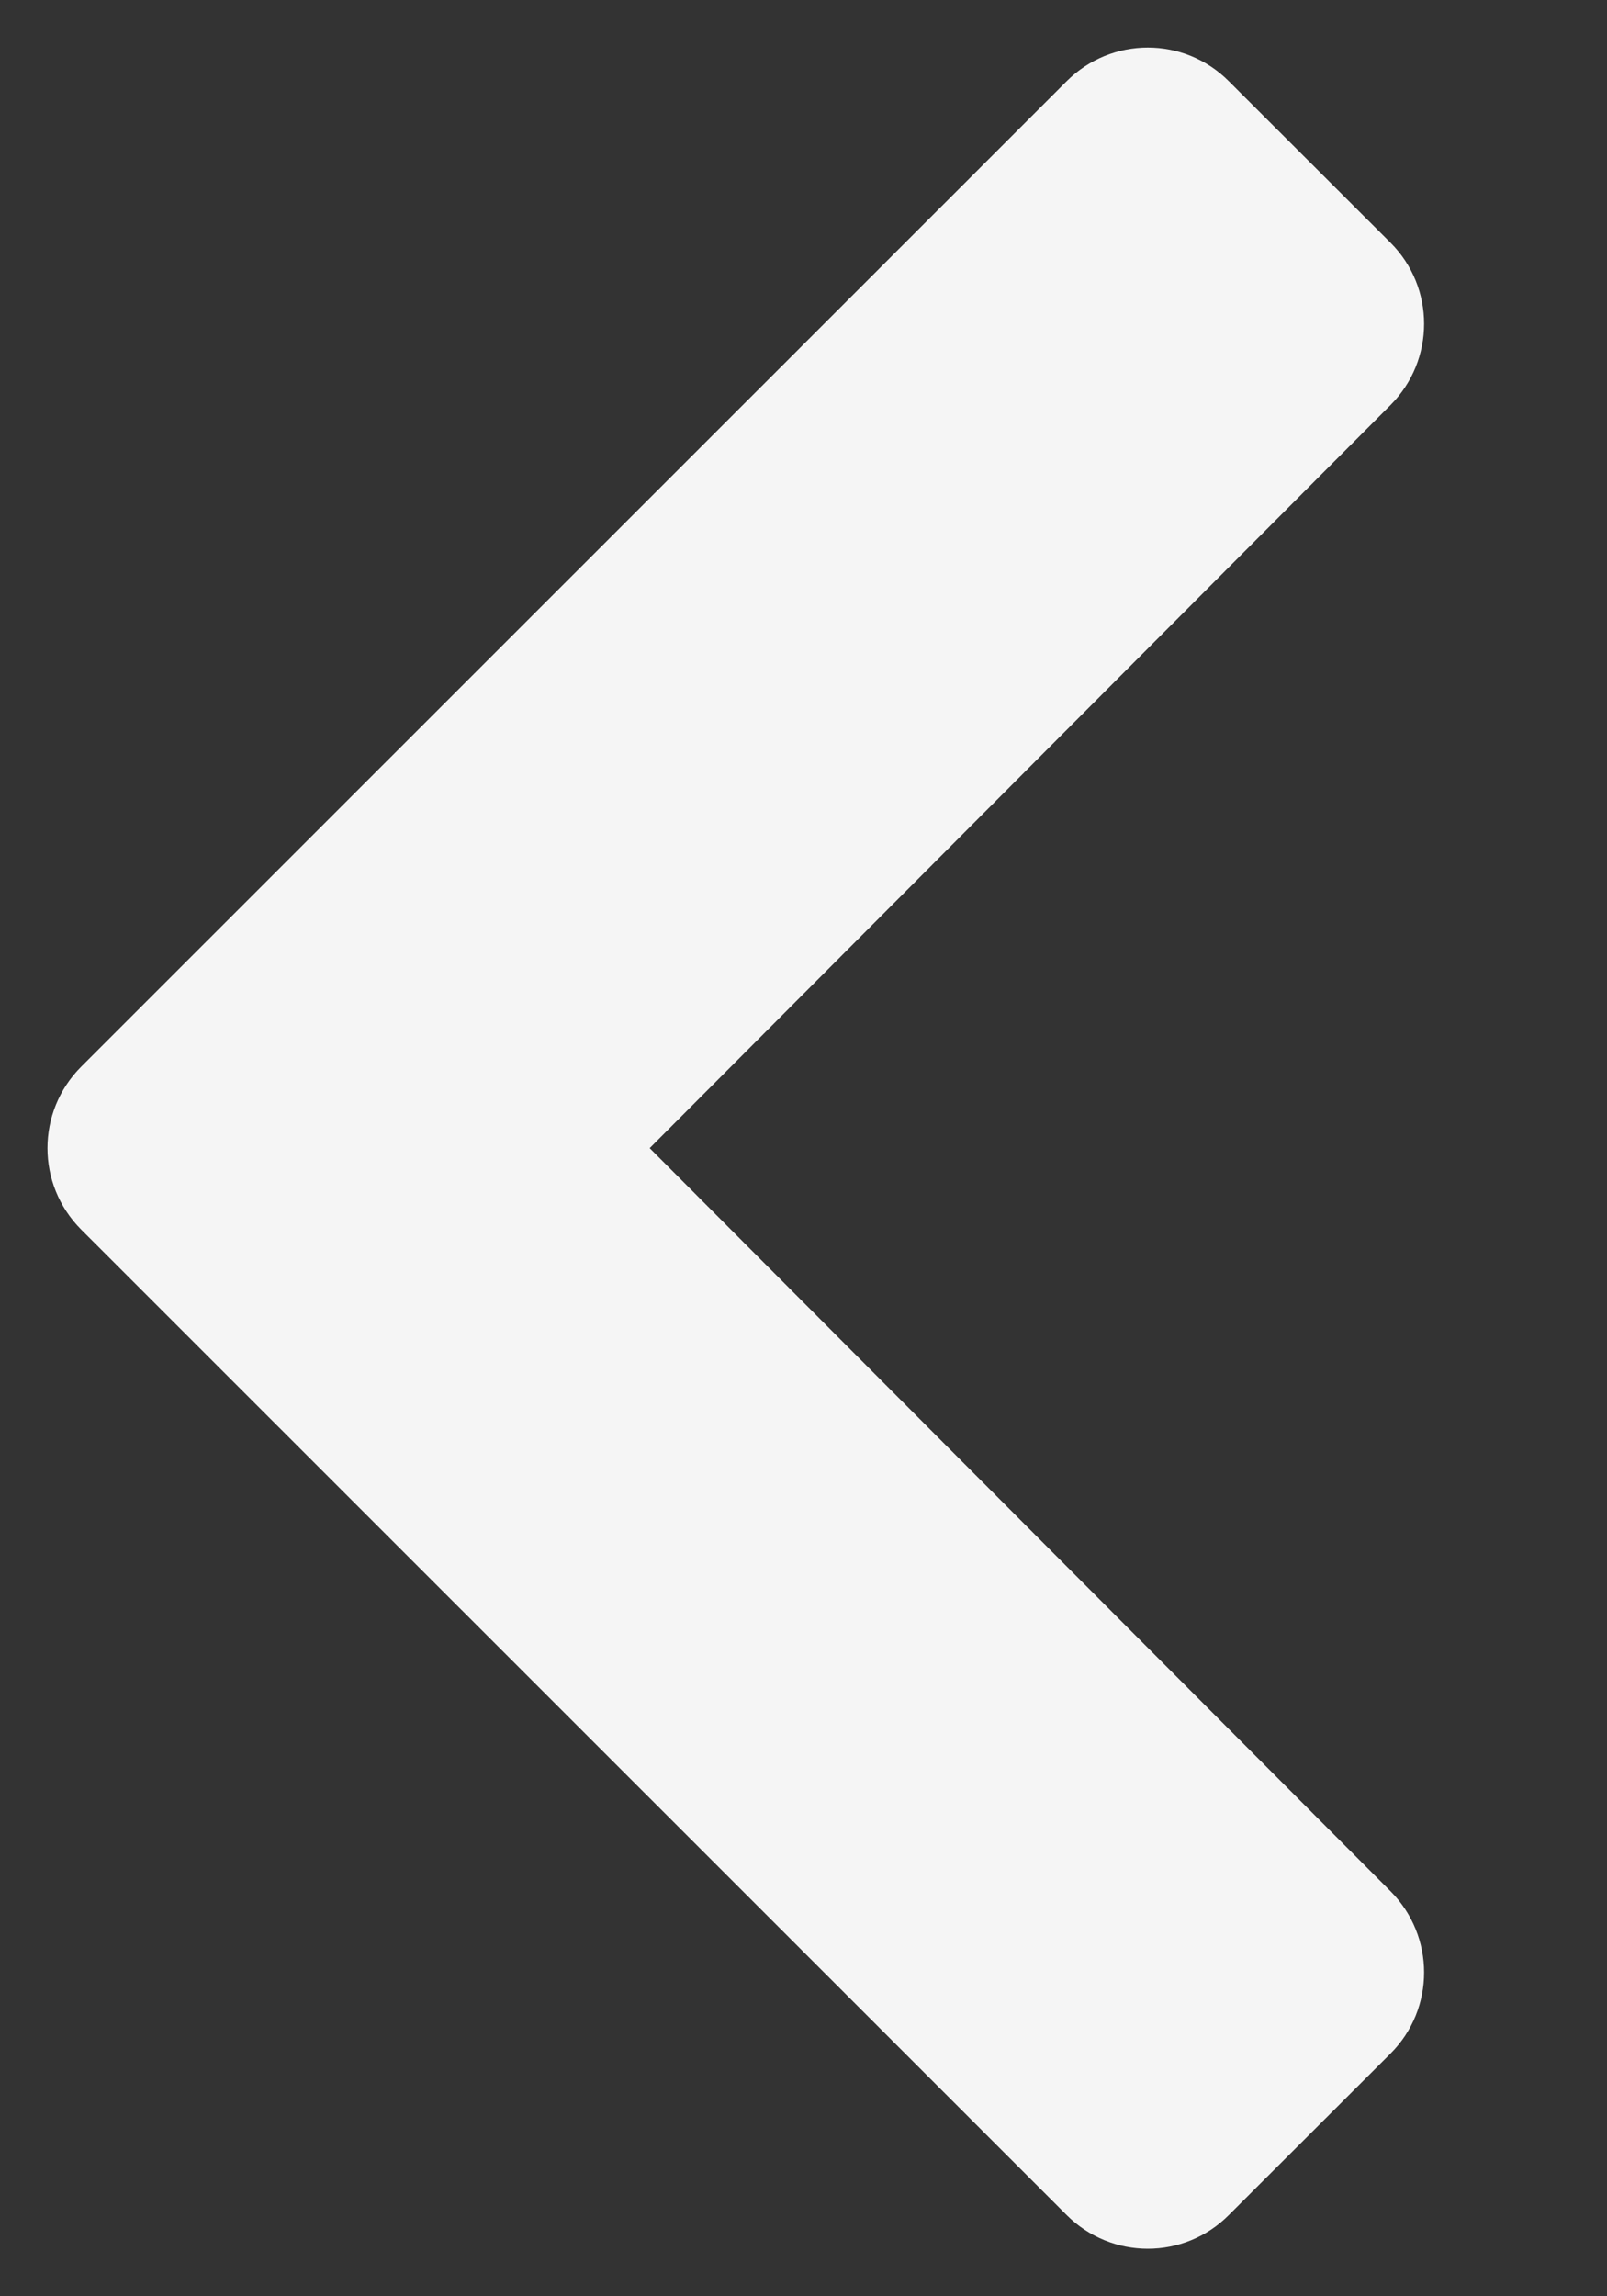<svg width="7" height="10" viewBox="0 0 7 10" fill="none" xmlns="http://www.w3.org/2000/svg">
<rect x="0" y="0" width="7" height="10" fill="#333333" stroke="none"/>
<path d="M0.353 4.646L4.646 0.354C4.842 0.158 5.158 0.158 5.353 0.354L6.057 1.057C6.252 1.252 6.252 1.568 6.057 1.764L2.83 5L6.057 8.236C6.252 8.432 6.252 8.748 6.057 8.943L5.353 9.646C5.158 9.842 4.842 9.842 4.646 9.646L0.353 5.354C0.158 5.158 0.158 4.842 0.353 4.646Z" fill="white" fill-opacity="0.95"/>
</svg>
